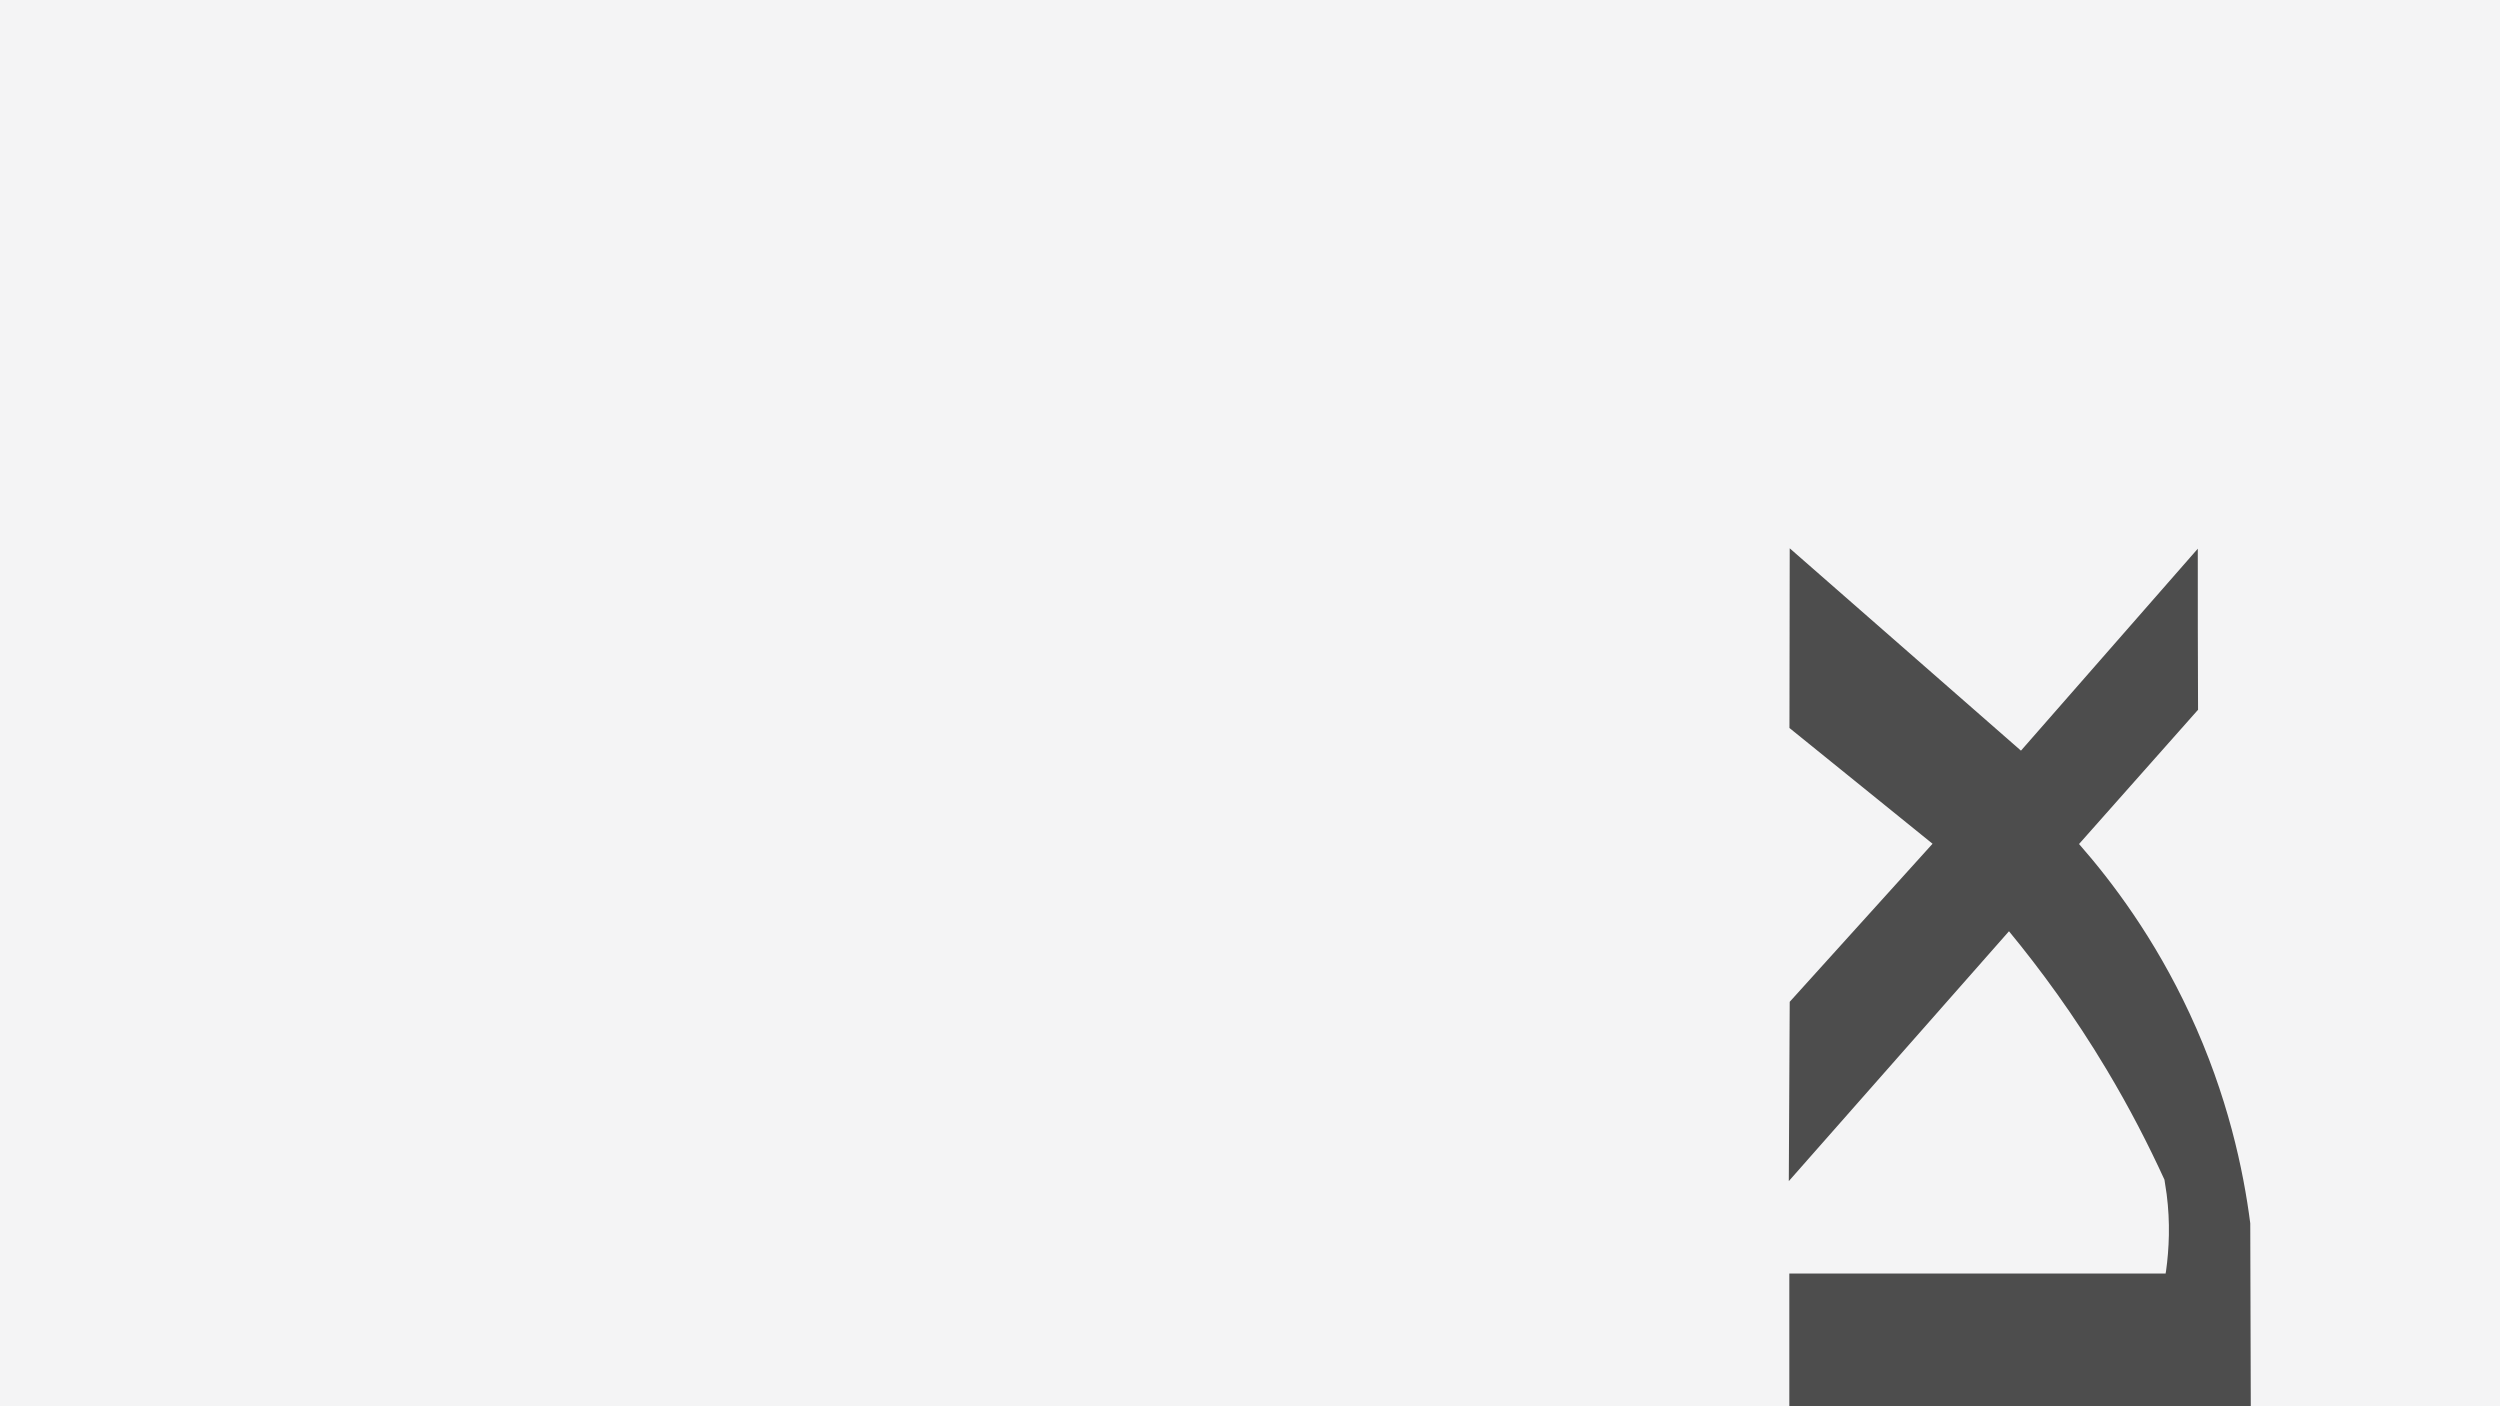 <?xml version="1.0" encoding="UTF-8"?>
<svg id="Layer_1" xmlns="http://www.w3.org/2000/svg" version="1.1" viewBox="0 0 1920 1080">
  <rect x="0" y="0" width="1920" height="1080" fill="#808080" stroke="none"/>
  <!-- Generator: Adobe Illustrator 29.2.1, SVG Export Plug-In . SVG Version: 2.1.0 Build 116)  -->
  <defs>
    <style>
      .st0 {
        isolation: isolate;
        opacity: .4;
      }

      .st1 {
        fill: #f4f4f5;
      }
    </style>
  </defs>
  <rect class="st0" y="0" width="1920" height="1080"/>
  <path class="st1" d="M0,0v1080h1374.2c0-34,0-67.9,0-101.9h289c0-.6.2-1.2.3-1.8,2.4-17.3,3.3-37.3.5-59.1-.5-3.8-1.1-7.5-1.7-11.2-12.1-26.4-26.7-55-44.5-84.7-24.8-41.5-50.7-76.7-74.9-106.1-56.3,64-112.7,127.9-169.1,191.9.2-45.9.4-91.8.7-137.7,36.6-40.5,73.1-80.9,109.7-121.4-36.6-29.6-73.3-59.2-109.9-88.9,0-46,.2-92,.2-138,59.2,51.8,118.4,103.6,177.6,155.4,45.3-51.7,90.5-103.4,135.8-155.1,0,41.2,0,82.4.2,123.7-30.5,34.4-60.9,68.7-91.4,103.1,25.6,29.2,58,72.3,84.9,130.1,29.5,63.3,41.4,120.8,46.6,161.2l.4,140.6h191.5V0H0Z"/>
</svg>